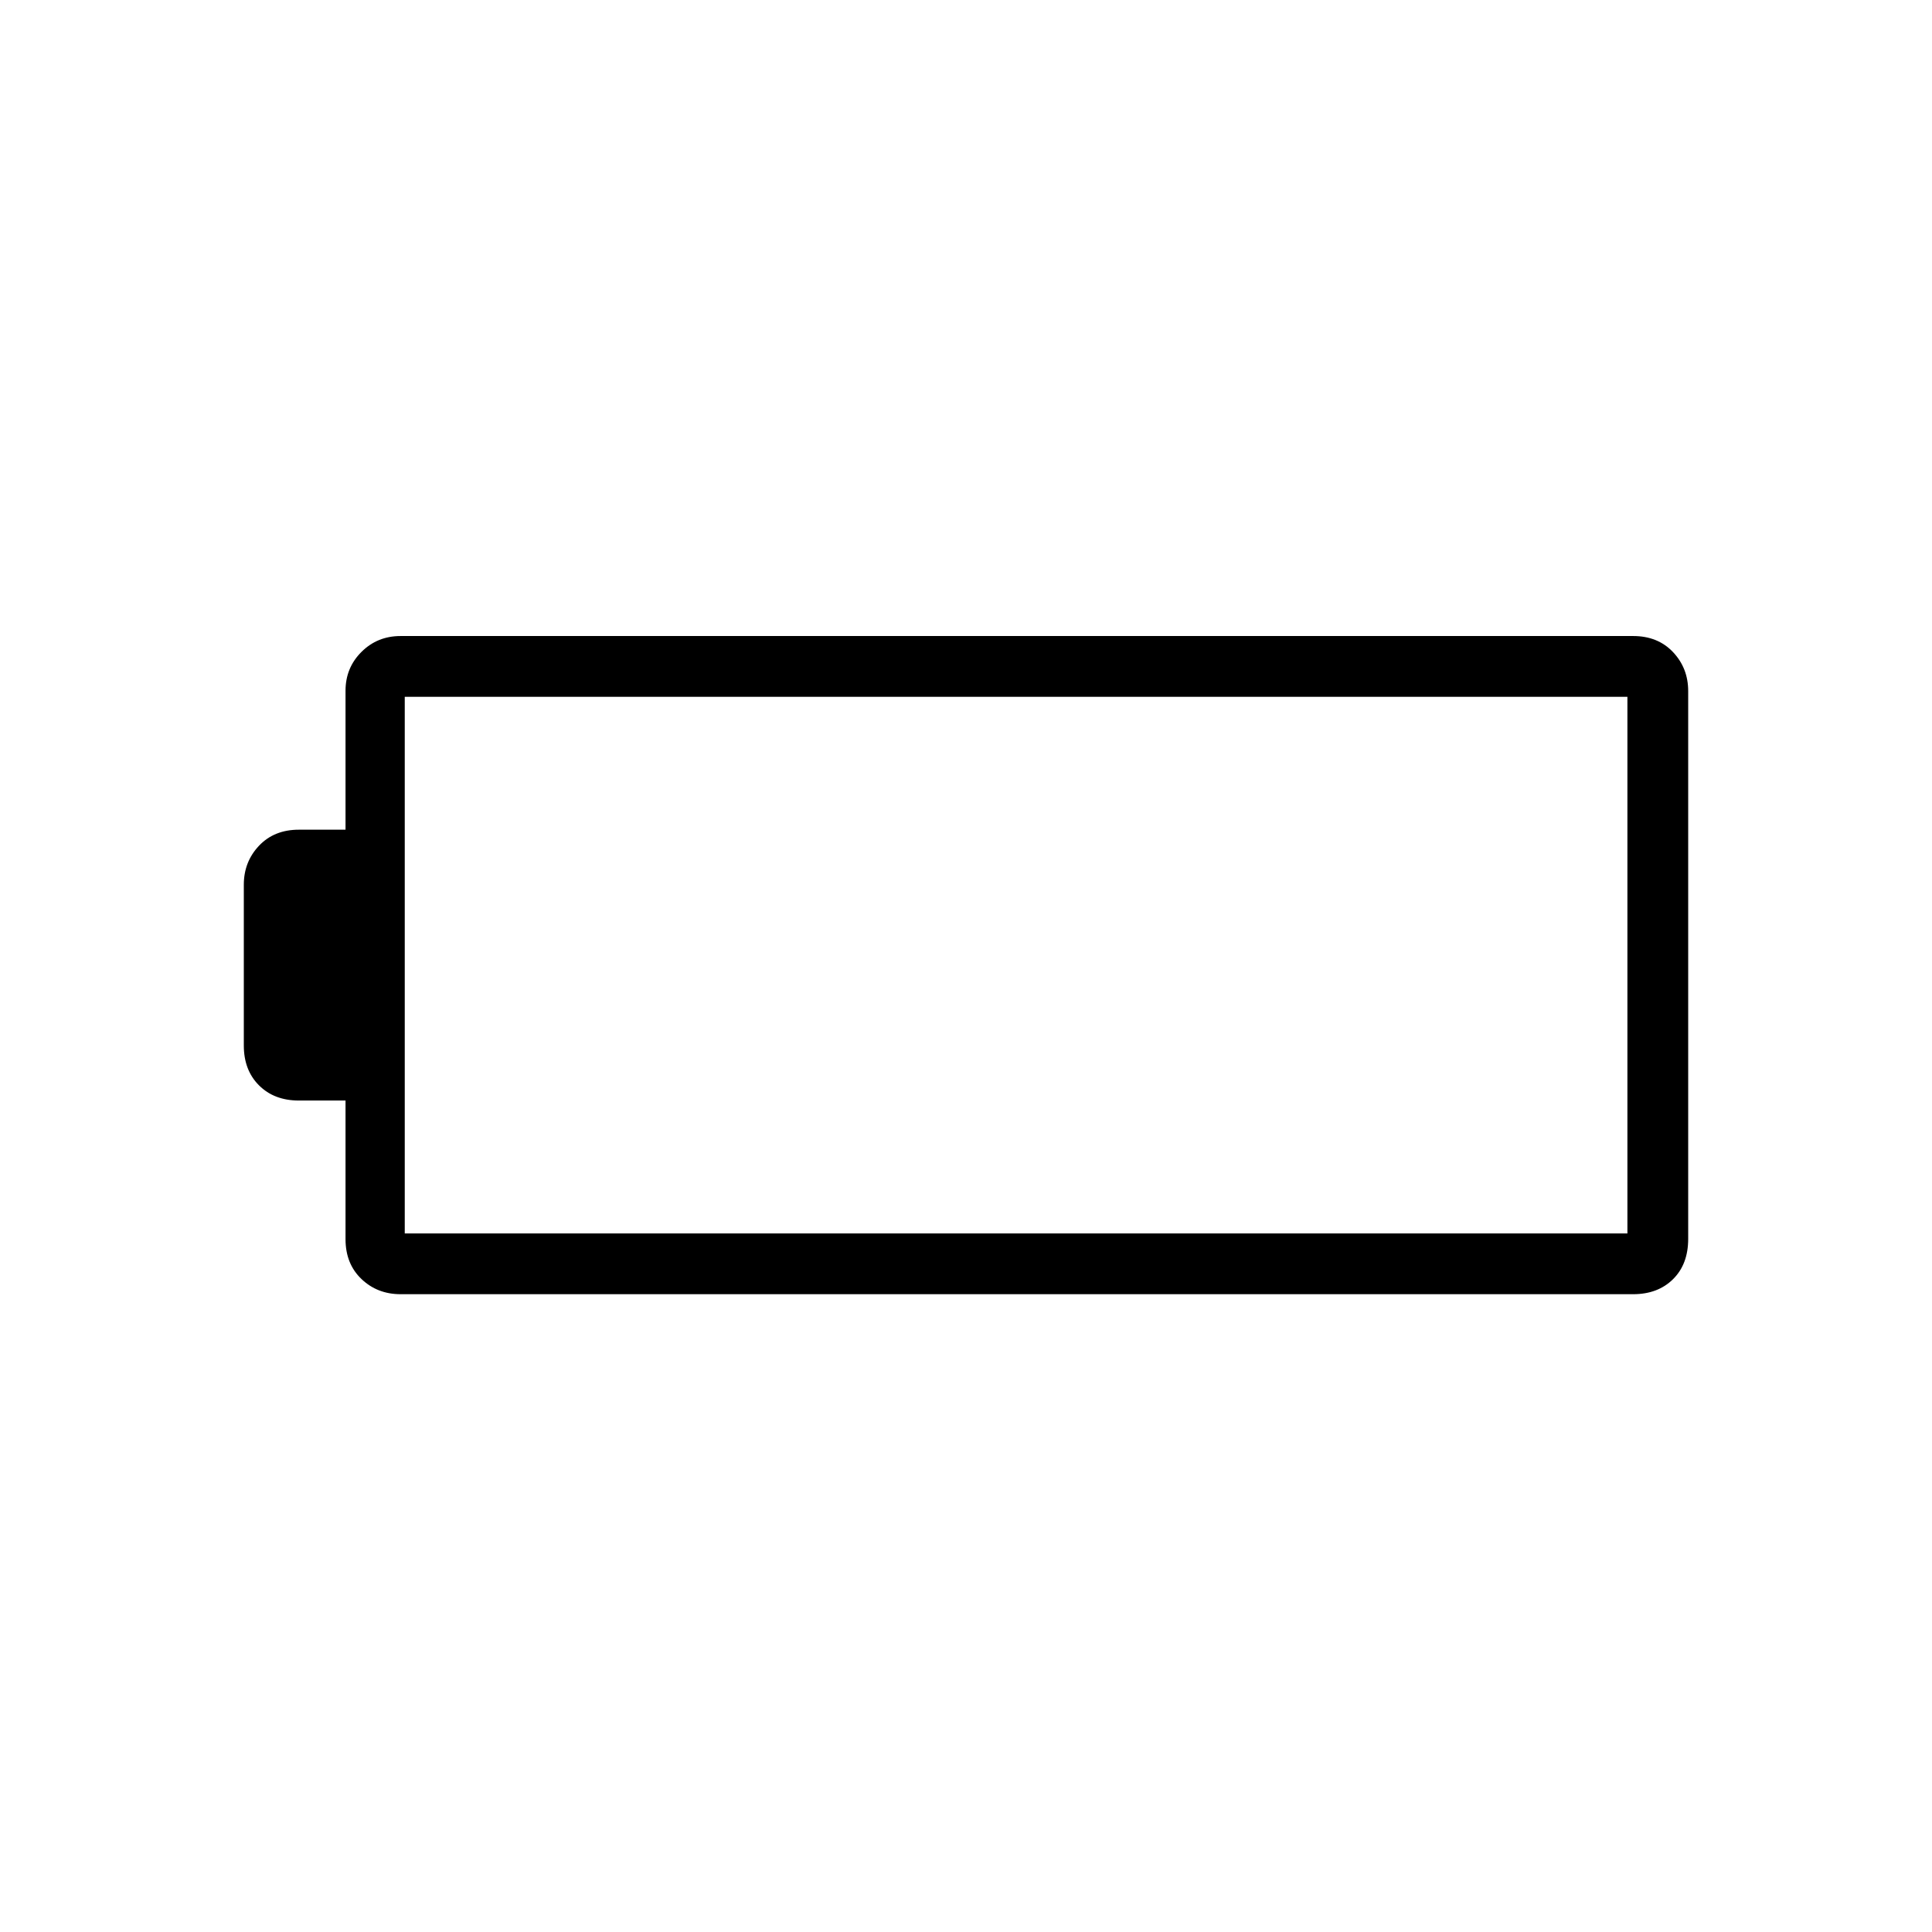 <svg xmlns="http://www.w3.org/2000/svg" height="48" viewBox="0 -960 960 960" width="48"><path d="M199.04-316.92q-11.52 0-19.43-7.54-7.92-7.55-7.92-19.81v-68.88H148.5q-12.26 0-19.81-7.55-7.54-7.54-7.54-19.8v-79.88q0-11.38 7.54-19.37 7.55-7.98 19.81-7.98h23.19v-69.04q0-11.42 7.92-19.3 7.91-7.89 19.43-7.89H811.5q12.26 0 19.81 7.98 7.54 7.99 7.54 19.36v272.22q0 12.59-7.54 20.03-7.55 7.45-19.81 7.45H199.04Zm2.08-30.2h607.53v-266.65H201.12v266.65Z"/></svg>